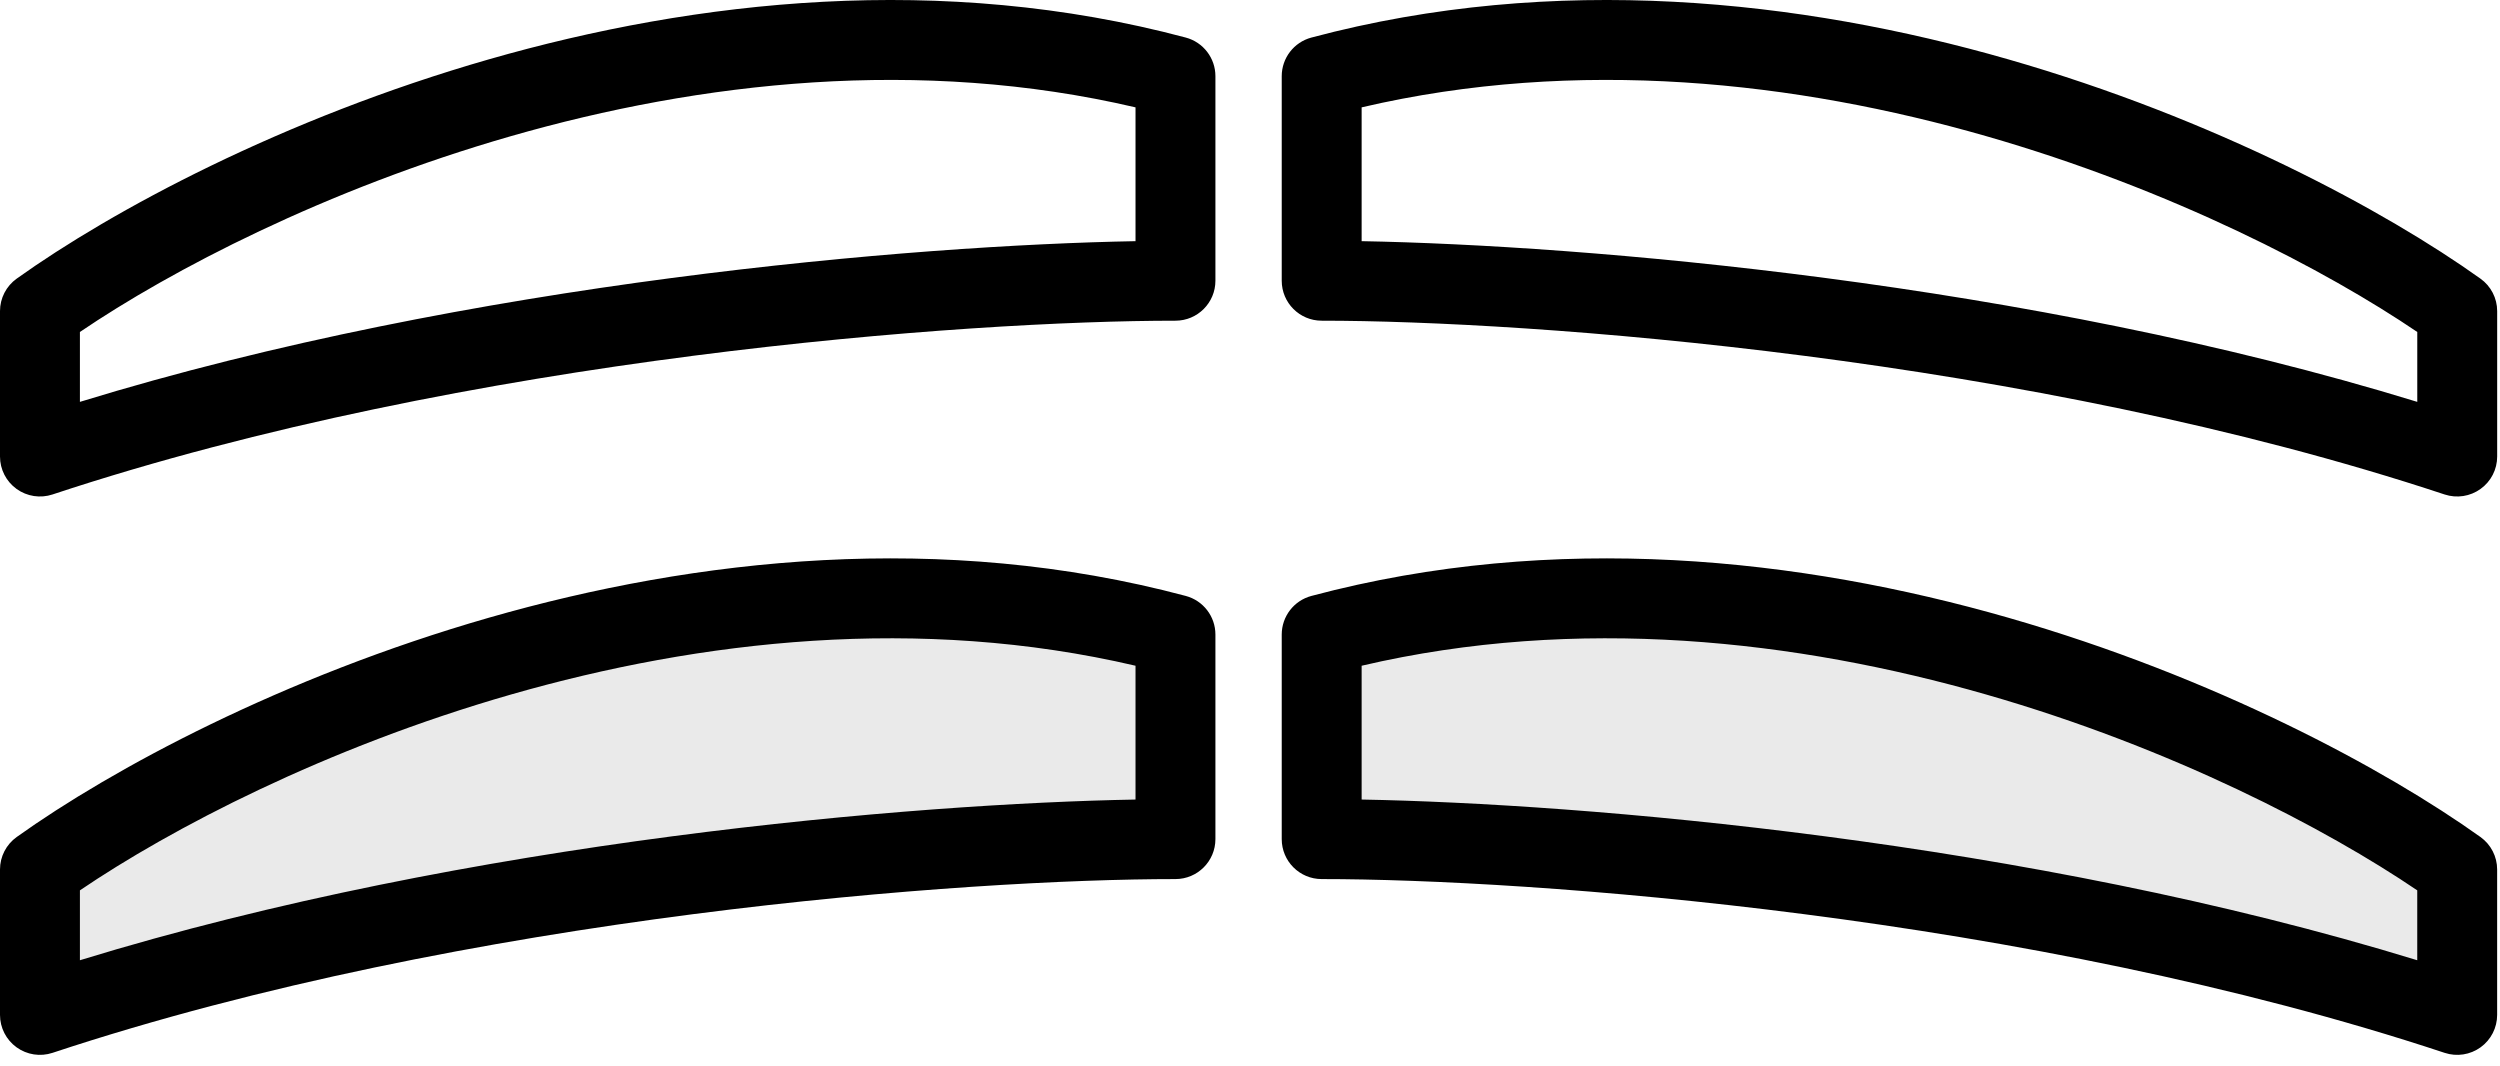 <svg width="197" height="84" viewBox="0 0 197 84" fill="none" xmlns="http://www.w3.org/2000/svg">
<path d="M193.275 80C157.677 69.378 138.52 66.257 105.775 65.5V50.5C137.343 45.354 156.53 49.202 193.275 67.5V80Z" fill="#EAEAEA"/>
<path fill-rule="evenodd" clip-rule="evenodd" d="M190.479 70.16V75.667C159.692 66.209 124.672 63.321 107.297 63.004V52.46C124.34 48.475 141.6 50.447 156.504 54.726C171.153 58.931 183.327 65.31 190.479 70.16ZM158.242 48.673C141.943 43.995 122.566 41.832 103.337 46.96C101.959 47.328 101 48.576 101 50.002V66.122C101 67.861 102.409 69.271 104.148 69.271C120.415 69.271 159.81 72.089 192.637 82.964C193.597 83.282 194.651 83.12 195.471 82.528C196.29 81.936 196.775 80.987 196.775 79.976V68.515C196.775 67.499 196.284 66.544 195.457 65.954C187.97 60.606 174.532 53.35 158.242 48.673Z" fill="black"/>
<path d="M3.5 80C39.098 69.378 58.255 66.257 91 65.5V50.5C59.432 45.354 40.246 49.202 3.5 67.5V80Z" fill="#EAEAEA"/>
<path fill-rule="evenodd" clip-rule="evenodd" d="M6.297 70.16V75.667C37.083 66.209 72.104 63.321 89.479 63.004V52.46C72.436 48.475 55.175 50.447 40.272 54.726C25.623 58.931 13.448 65.31 6.297 70.16ZM38.534 48.673C54.832 43.995 74.209 41.832 93.439 46.96C94.817 47.328 95.775 48.576 95.775 50.002V66.122C95.775 67.861 94.366 69.271 92.627 69.271C76.36 69.271 36.966 72.089 4.138 82.964C3.179 83.282 2.125 83.12 1.305 82.528C0.485 81.936 0 80.987 0 79.976V68.515C0 67.499 0.491 66.544 1.319 65.954C8.806 60.606 22.243 53.35 38.534 48.673Z" fill="black"/>
<path fill-rule="evenodd" clip-rule="evenodd" d="M190.481 26.16V31.667C159.695 22.209 124.672 19.321 107.297 19.004V8.46C124.34 4.475 141.6 6.447 156.503 10.726C171.155 14.931 183.327 21.31 190.481 26.16ZM158.24 4.673C141.944 -0.005 122.567 -2.168 103.337 2.96C101.959 3.328 101 4.576 101 6.002V22.122C101 23.861 102.409 25.271 104.148 25.271C120.415 25.271 159.808 28.089 192.634 38.964C193.597 39.282 194.649 39.12 195.468 38.528C196.293 37.936 196.777 36.987 196.777 35.976V24.515C196.777 23.499 196.286 22.544 195.455 21.954C187.968 16.606 174.531 9.35 158.24 4.673Z" fill="black"/>
<path fill-rule="evenodd" clip-rule="evenodd" d="M6.297 26.16V31.667C37.083 22.209 72.104 19.321 89.479 19.004V8.46C72.436 4.475 55.175 6.447 40.272 10.726C25.623 14.931 13.448 21.31 6.297 26.16ZM38.534 4.673C54.832 -0.005 74.209 -2.168 93.439 2.96C94.817 3.328 95.775 4.576 95.775 6.002V22.122C95.775 23.861 94.366 25.271 92.627 25.271C76.36 25.271 36.966 28.089 4.138 38.964C3.179 39.282 2.125 39.12 1.305 38.528C0.485 37.936 0 36.987 0 35.976V24.515C0 23.499 0.491 22.544 1.319 21.954C8.806 16.606 22.243 9.35 38.534 4.673Z" fill="black"/>
</svg>
